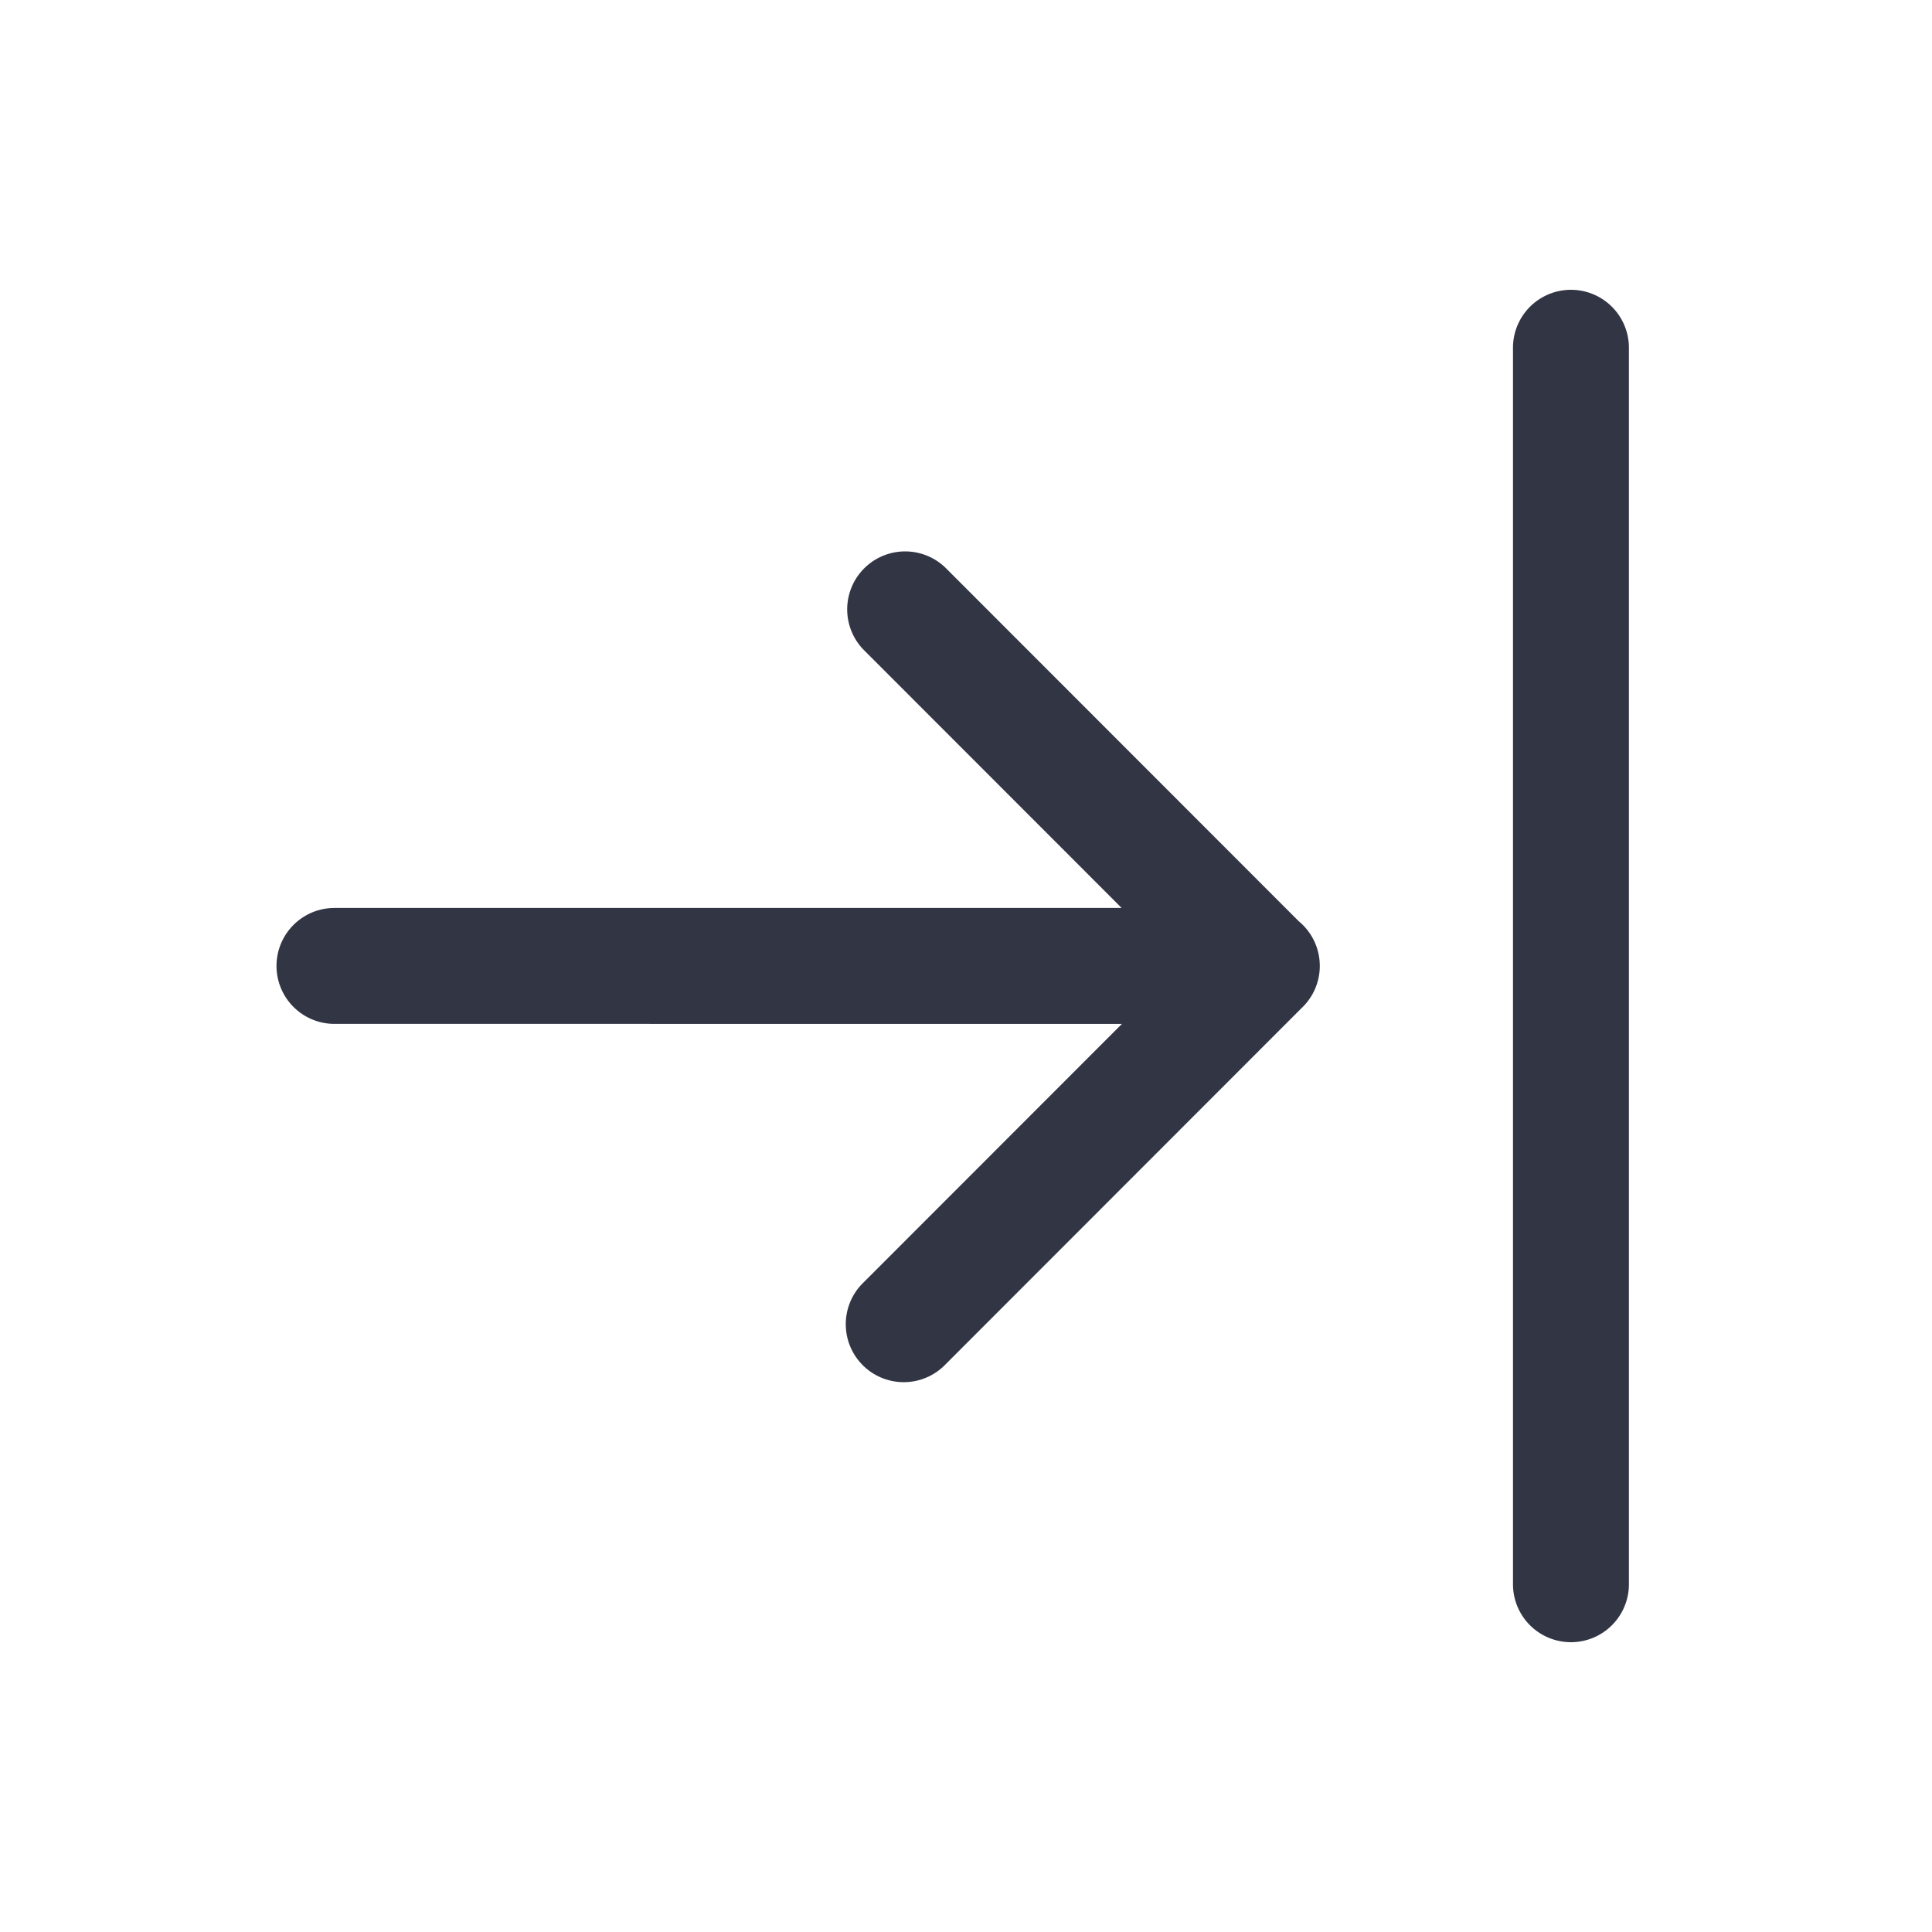 <svg viewBox="0 0 25 25" fill="none" xmlns="http://www.w3.org/2000/svg"><path d="M19.578 20.5a.75.75 0 001.5 0v-16a.75.75 0 00-1.5 0v16zM17.078 12.499c0 .216-.091.41-.237.547l-4.607 4.61a.75.75 0 11-1.061-1.06l3.345-3.347H4.328a.75.75 0 010-1.5h10.186l-3.341-3.343a.75.75 0 011.061-1.06l4.572 4.575a.748.748 0 01.272.578z" fill="#323544"/></svg>